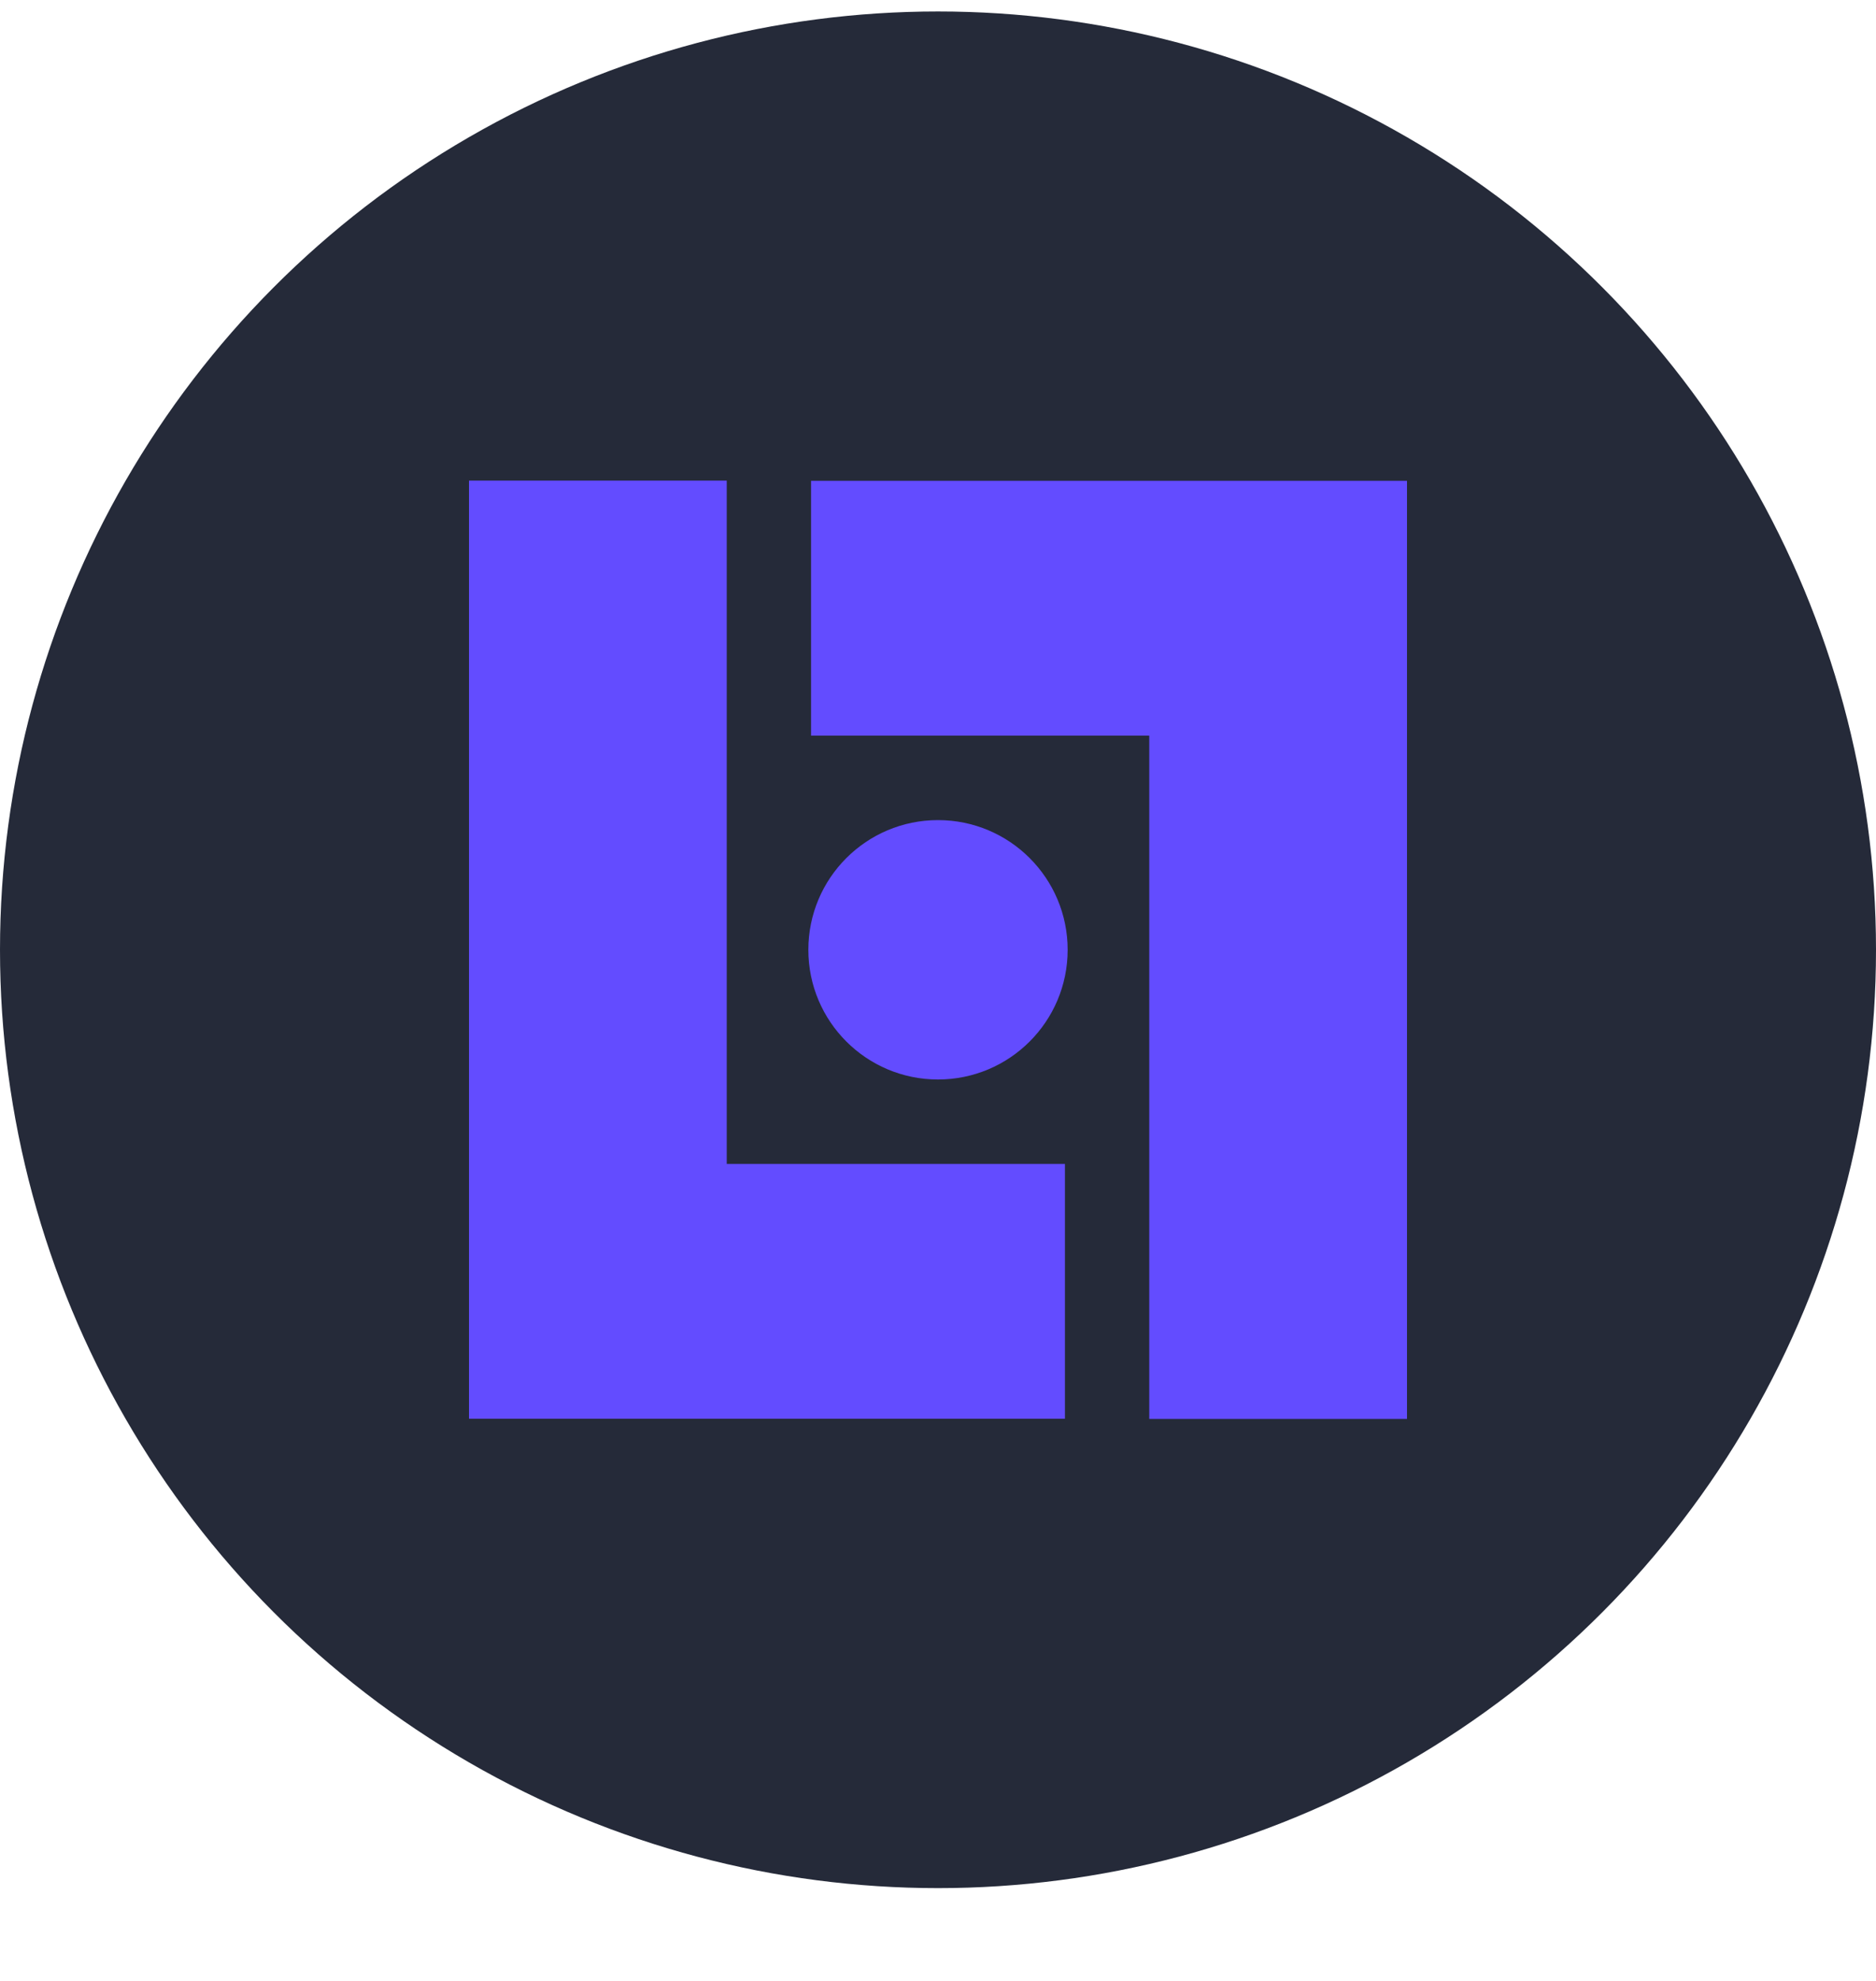 <svg width="18" height="19" viewBox="0 0 18 19" fill="none" xmlns="http://www.w3.org/2000/svg">
<circle cx="9" cy="9.11" r="9" fill="#252A39"/>
<g clip-path="url(#clip0_770_451)">
<path d="M4.5 13.608H10.218V11.164H6.973V4.61H4.5V13.608Z" fill="#634CFF"/>
<path d="M13.5 4.612H7.782V7.056H11.027V13.61H13.5V4.612Z" fill="#634CFF"/>
<circle cx="9" cy="9.11" r="1.244" fill="#634CFF"/>
</g>
<defs>
<clipPath id="clip0_770_451">
<rect width="9" height="9" fill="white" transform="translate(4.5 4.61)"/>
</clipPath>
</defs>
</svg>
